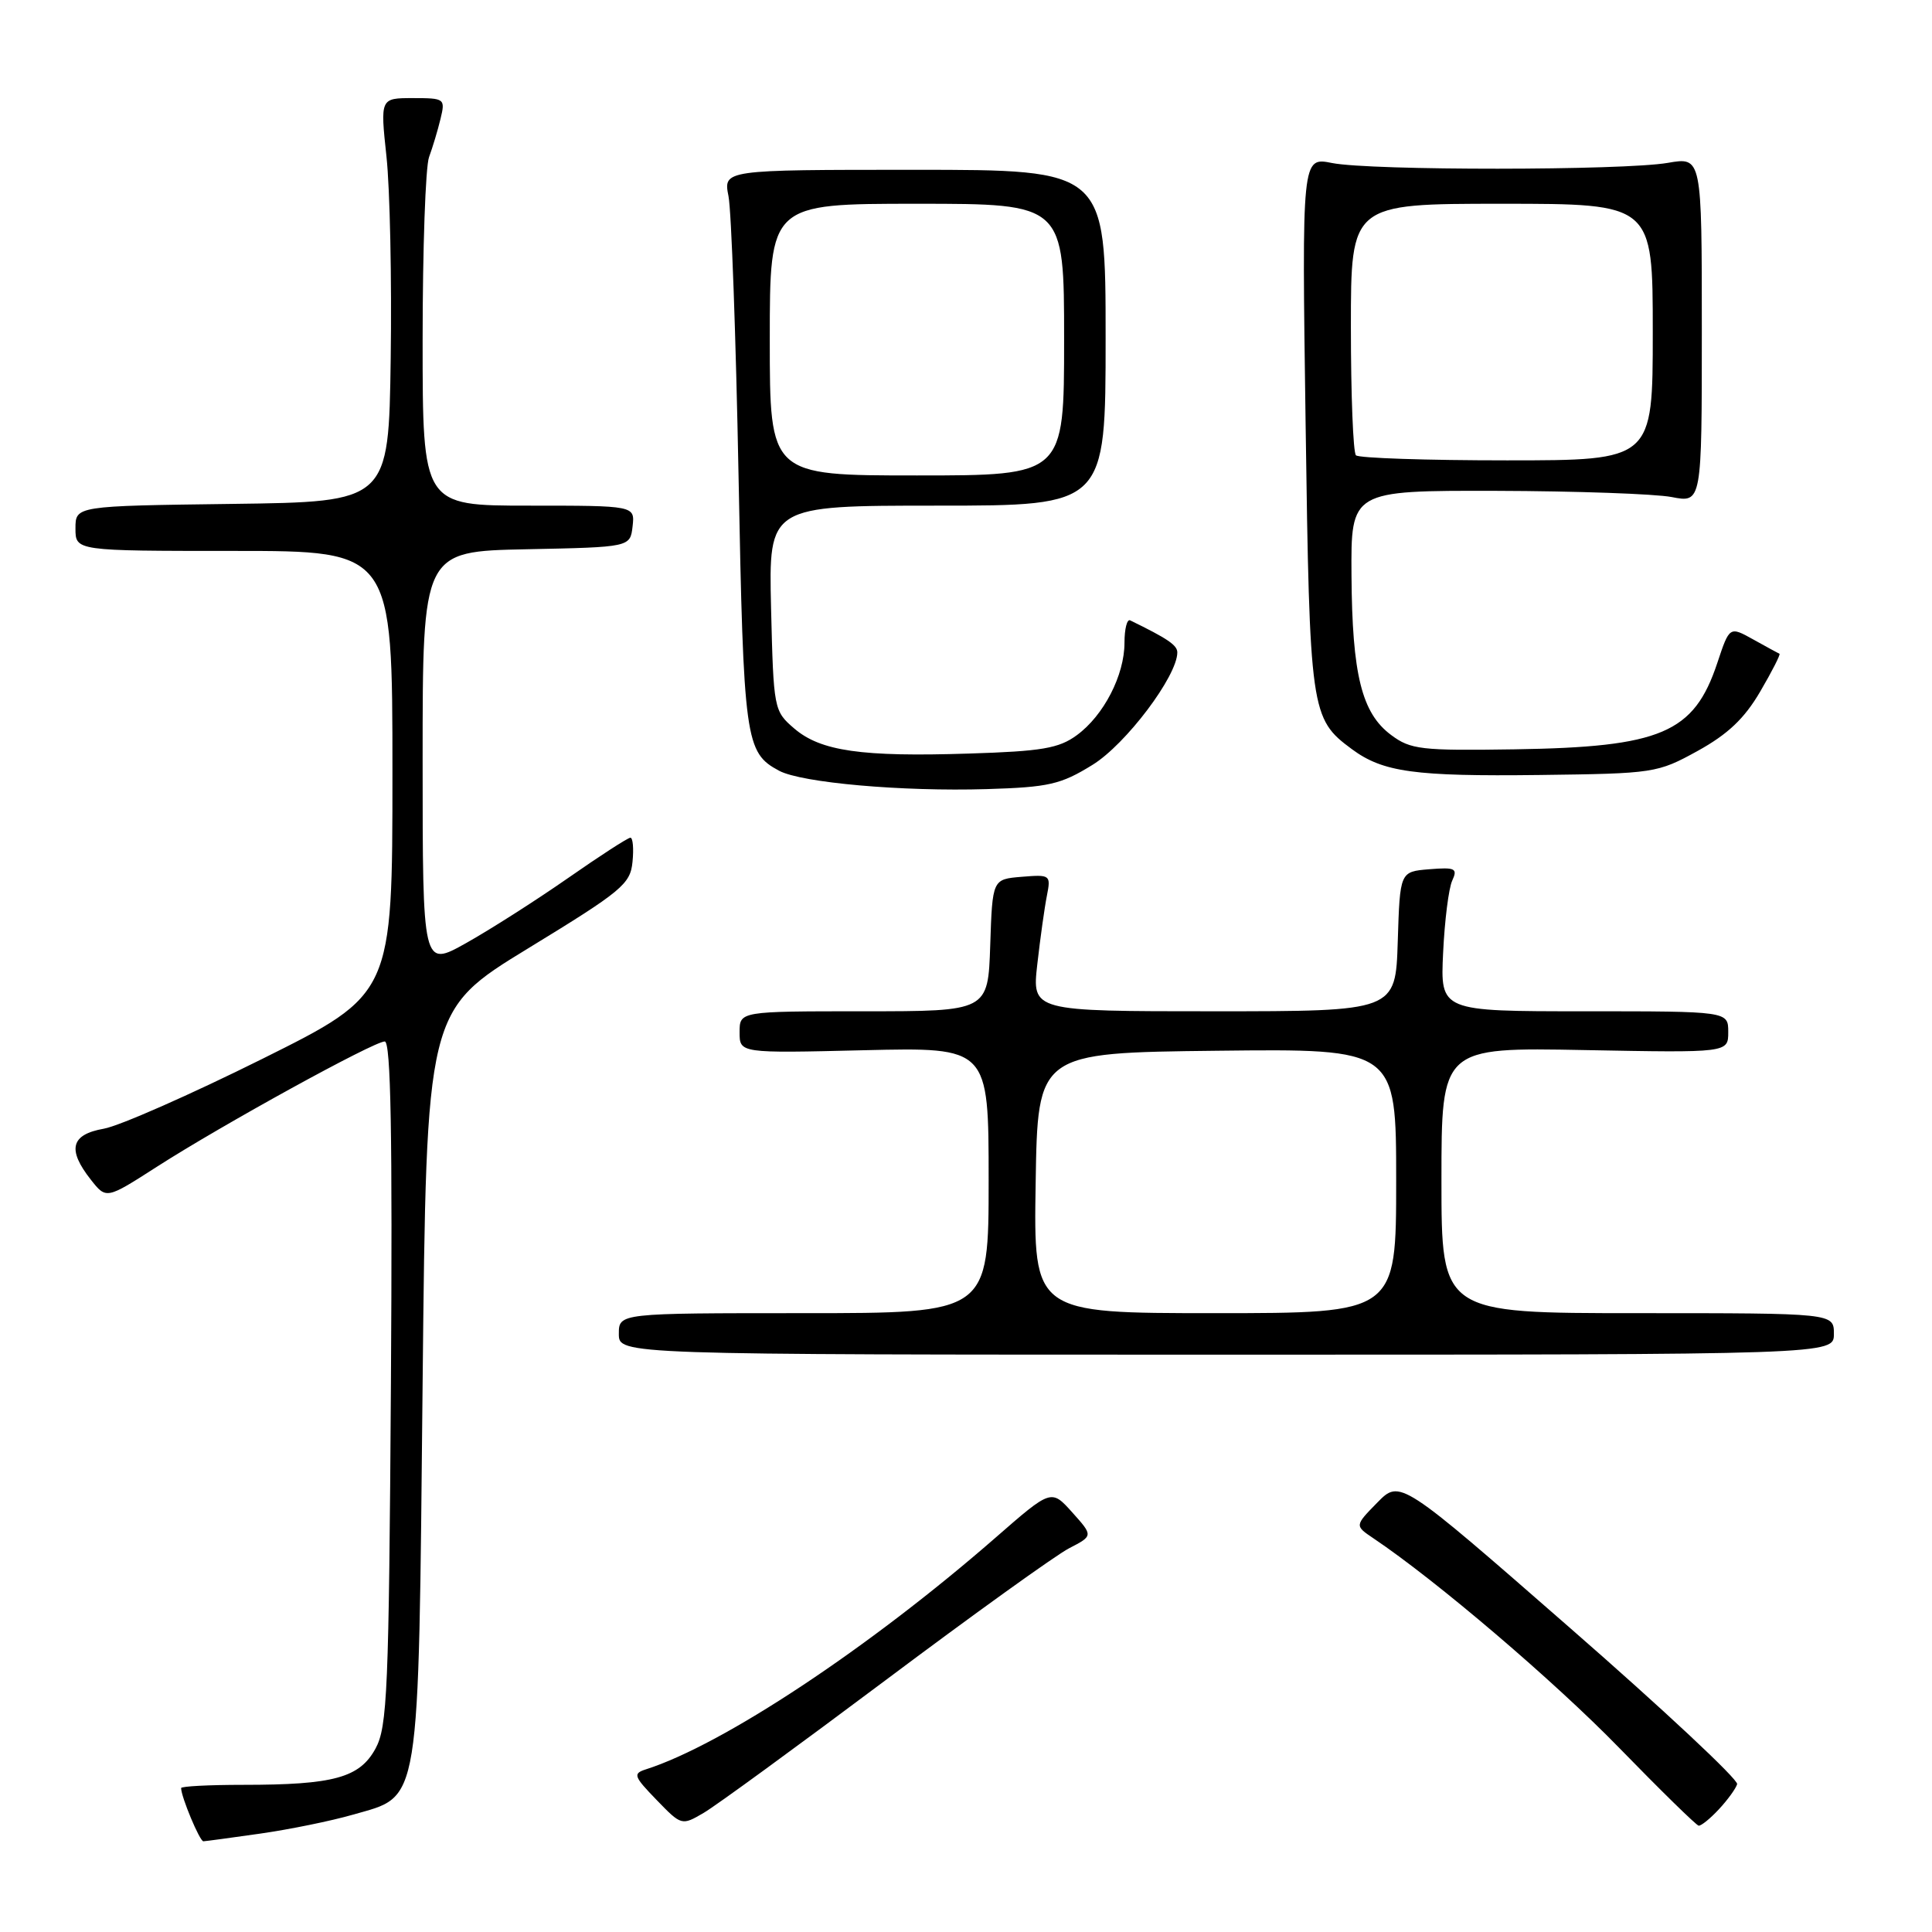 <?xml version="1.0" encoding="UTF-8" standalone="no"?>
<!DOCTYPE svg PUBLIC "-//W3C//DTD SVG 1.1//EN" "http://www.w3.org/Graphics/SVG/1.1/DTD/svg11.dtd" >
<svg xmlns="http://www.w3.org/2000/svg" xmlns:xlink="http://www.w3.org/1999/xlink" version="1.1" viewBox="0 0 256 256">
 <g >
 <path fill="currentColor"
d=" M 34.50 242.96 C 38.35 242.41 43.86 241.29 46.74 240.46 C 55.81 237.85 55.42 240.22 56.00 183.20 C 56.50 133.90 56.50 133.90 70.00 125.65 C 82.41 118.07 83.53 117.15 83.81 114.20 C 83.99 112.44 83.86 111.00 83.53 111.00 C 83.20 111.00 79.46 113.42 75.22 116.38 C 70.97 119.34 64.91 123.20 61.75 124.97 C 56.00 128.19 56.00 128.19 56.00 100.62 C 56.00 73.06 56.00 73.06 69.75 72.78 C 83.50 72.50 83.50 72.50 83.82 69.75 C 84.13 67.00 84.13 67.00 70.07 67.00 C 56.00 67.00 56.00 67.00 56.00 45.07 C 56.00 33.00 56.38 22.09 56.85 20.82 C 57.32 19.54 58.01 17.26 58.37 15.75 C 59.02 13.07 58.93 13.00 54.71 13.00 C 50.38 13.00 50.38 13.00 51.21 20.75 C 51.67 25.01 51.92 37.05 51.77 47.50 C 51.50 66.50 51.50 66.50 30.75 66.77 C 10.00 67.04 10.00 67.04 10.00 70.02 C 10.00 73.00 10.00 73.00 31.00 73.00 C 52.00 73.00 52.00 73.00 52.00 102.36 C 52.00 131.72 52.00 131.72 34.75 140.31 C 25.26 145.03 15.81 149.20 13.75 149.56 C 9.38 150.33 8.88 152.31 12.04 156.32 C 14.08 158.91 14.08 158.91 20.79 154.60 C 29.45 149.04 49.53 138.00 50.98 138.00 C 51.79 138.00 52.01 150.39 51.80 183.25 C 51.53 224.14 51.33 228.81 49.75 231.71 C 47.64 235.56 44.22 236.50 32.25 236.50 C 27.71 236.50 24.00 236.69 24.00 236.93 C 24.00 238.09 26.47 244.00 26.95 243.98 C 27.25 243.97 30.65 243.51 34.50 242.96 Z  M 117.31 222.66 C 128.93 213.95 139.89 206.07 141.65 205.16 C 144.86 203.50 144.86 203.50 142.08 200.40 C 139.30 197.30 139.30 197.30 131.90 203.76 C 115.16 218.36 95.78 231.20 85.58 234.45 C 83.84 235.01 83.97 235.37 86.99 238.49 C 90.30 241.91 90.33 241.92 93.25 240.21 C 94.86 239.27 105.68 231.37 117.31 222.66 Z  M 227.75 239.75 C 228.91 238.51 230.00 237.01 230.18 236.41 C 230.35 235.81 220.38 226.48 208.00 215.68 C 185.51 196.03 185.51 196.03 182.50 199.10 C 179.50 202.16 179.50 202.16 181.98 203.83 C 190.32 209.43 205.90 222.72 214.50 231.55 C 220.00 237.20 224.76 241.86 225.08 241.91 C 225.39 241.96 226.60 240.99 227.75 239.75 Z  M 243.00 176.75 C 243.00 174.00 243.00 174.00 217.00 174.00 C 191.00 174.00 191.00 174.00 191.00 156.39 C 191.00 138.78 191.00 138.78 210.00 139.14 C 229.00 139.50 229.00 139.50 229.00 136.75 C 229.00 134.00 229.00 134.00 209.92 134.00 C 190.85 134.00 190.85 134.00 191.22 126.25 C 191.42 121.99 191.96 117.68 192.43 116.68 C 193.17 115.07 192.83 114.90 189.38 115.18 C 185.50 115.50 185.50 115.50 185.21 124.75 C 184.92 134.00 184.92 134.00 160.83 134.00 C 136.74 134.00 136.74 134.00 137.45 127.75 C 137.84 124.31 138.41 120.23 138.72 118.68 C 139.26 115.94 139.17 115.87 135.39 116.18 C 131.50 116.50 131.50 116.50 131.21 125.25 C 130.92 134.00 130.92 134.00 114.46 134.00 C 98.00 134.00 98.00 134.00 98.00 136.78 C 98.00 139.56 98.00 139.56 114.50 139.16 C 131.00 138.77 131.00 138.77 131.00 156.38 C 131.00 174.00 131.00 174.00 106.50 174.00 C 82.00 174.00 82.00 174.00 82.00 176.75 C 82.00 179.50 82.00 179.50 162.50 179.50 C 243.00 179.50 243.00 179.50 243.00 176.75 Z  M 144.76 101.35 C 149.18 98.63 156.00 89.58 156.00 86.45 C 156.00 85.49 154.72 84.62 149.75 82.20 C 149.34 82.00 149.00 83.33 149.00 85.17 C 149.00 89.47 146.25 94.81 142.68 97.42 C 140.31 99.16 138.05 99.55 128.40 99.85 C 114.15 100.31 108.73 99.53 105.23 96.52 C 102.54 94.21 102.50 93.97 102.17 80.59 C 101.85 67.00 101.85 67.00 124.17 67.00 C 146.50 67.00 146.50 67.00 146.50 44.75 C 146.50 22.50 146.50 22.50 121.17 22.50 C 95.84 22.50 95.84 22.50 96.53 26.00 C 96.91 27.93 97.51 44.57 97.86 63.00 C 98.53 98.19 98.74 99.72 103.24 102.13 C 106.22 103.72 119.50 104.90 130.76 104.56 C 138.98 104.31 140.55 103.95 144.76 101.35 Z  M 224.95 99.50 C 228.95 97.29 231.15 95.21 233.24 91.63 C 234.81 88.95 235.95 86.70 235.79 86.63 C 235.63 86.56 234.07 85.71 232.33 84.74 C 229.17 82.98 229.17 82.98 227.55 87.85 C 224.46 97.14 220.12 98.99 200.69 99.29 C 188.30 99.48 186.91 99.32 184.33 97.39 C 180.43 94.49 179.17 89.39 179.08 76.25 C 179.00 65.00 179.00 65.00 198.25 65.04 C 208.84 65.07 219.30 65.44 221.50 65.86 C 225.50 66.64 225.50 66.64 225.50 43.72 C 225.50 20.80 225.50 20.80 221.00 21.58 C 215.09 22.60 181.63 22.62 176.50 21.60 C 172.50 20.80 172.50 20.80 173.00 56.15 C 173.54 94.35 173.66 95.22 179.12 99.26 C 183.26 102.32 187.42 102.89 204.00 102.69 C 219.18 102.50 219.61 102.44 224.95 99.50 Z  M 137.23 156.75 C 137.50 139.50 137.50 139.50 161.25 139.23 C 185.00 138.96 185.00 138.96 185.00 156.48 C 185.00 174.00 185.00 174.00 160.98 174.00 C 136.95 174.00 136.95 174.00 137.23 156.75 Z  M 102.00 45.00 C 102.00 27.00 102.00 27.00 121.50 27.00 C 141.00 27.00 141.00 27.00 141.00 45.00 C 141.00 63.00 141.00 63.00 121.50 63.00 C 102.00 63.00 102.00 63.00 102.00 45.00 Z  M 179.67 60.33 C 179.30 59.97 179.00 52.32 179.00 43.33 C 179.00 27.00 179.00 27.00 199.00 27.00 C 219.00 27.00 219.00 27.00 219.00 44.00 C 219.00 61.00 219.00 61.00 199.67 61.00 C 189.03 61.00 180.03 60.70 179.67 60.33 Z "/>
</g>
</svg>